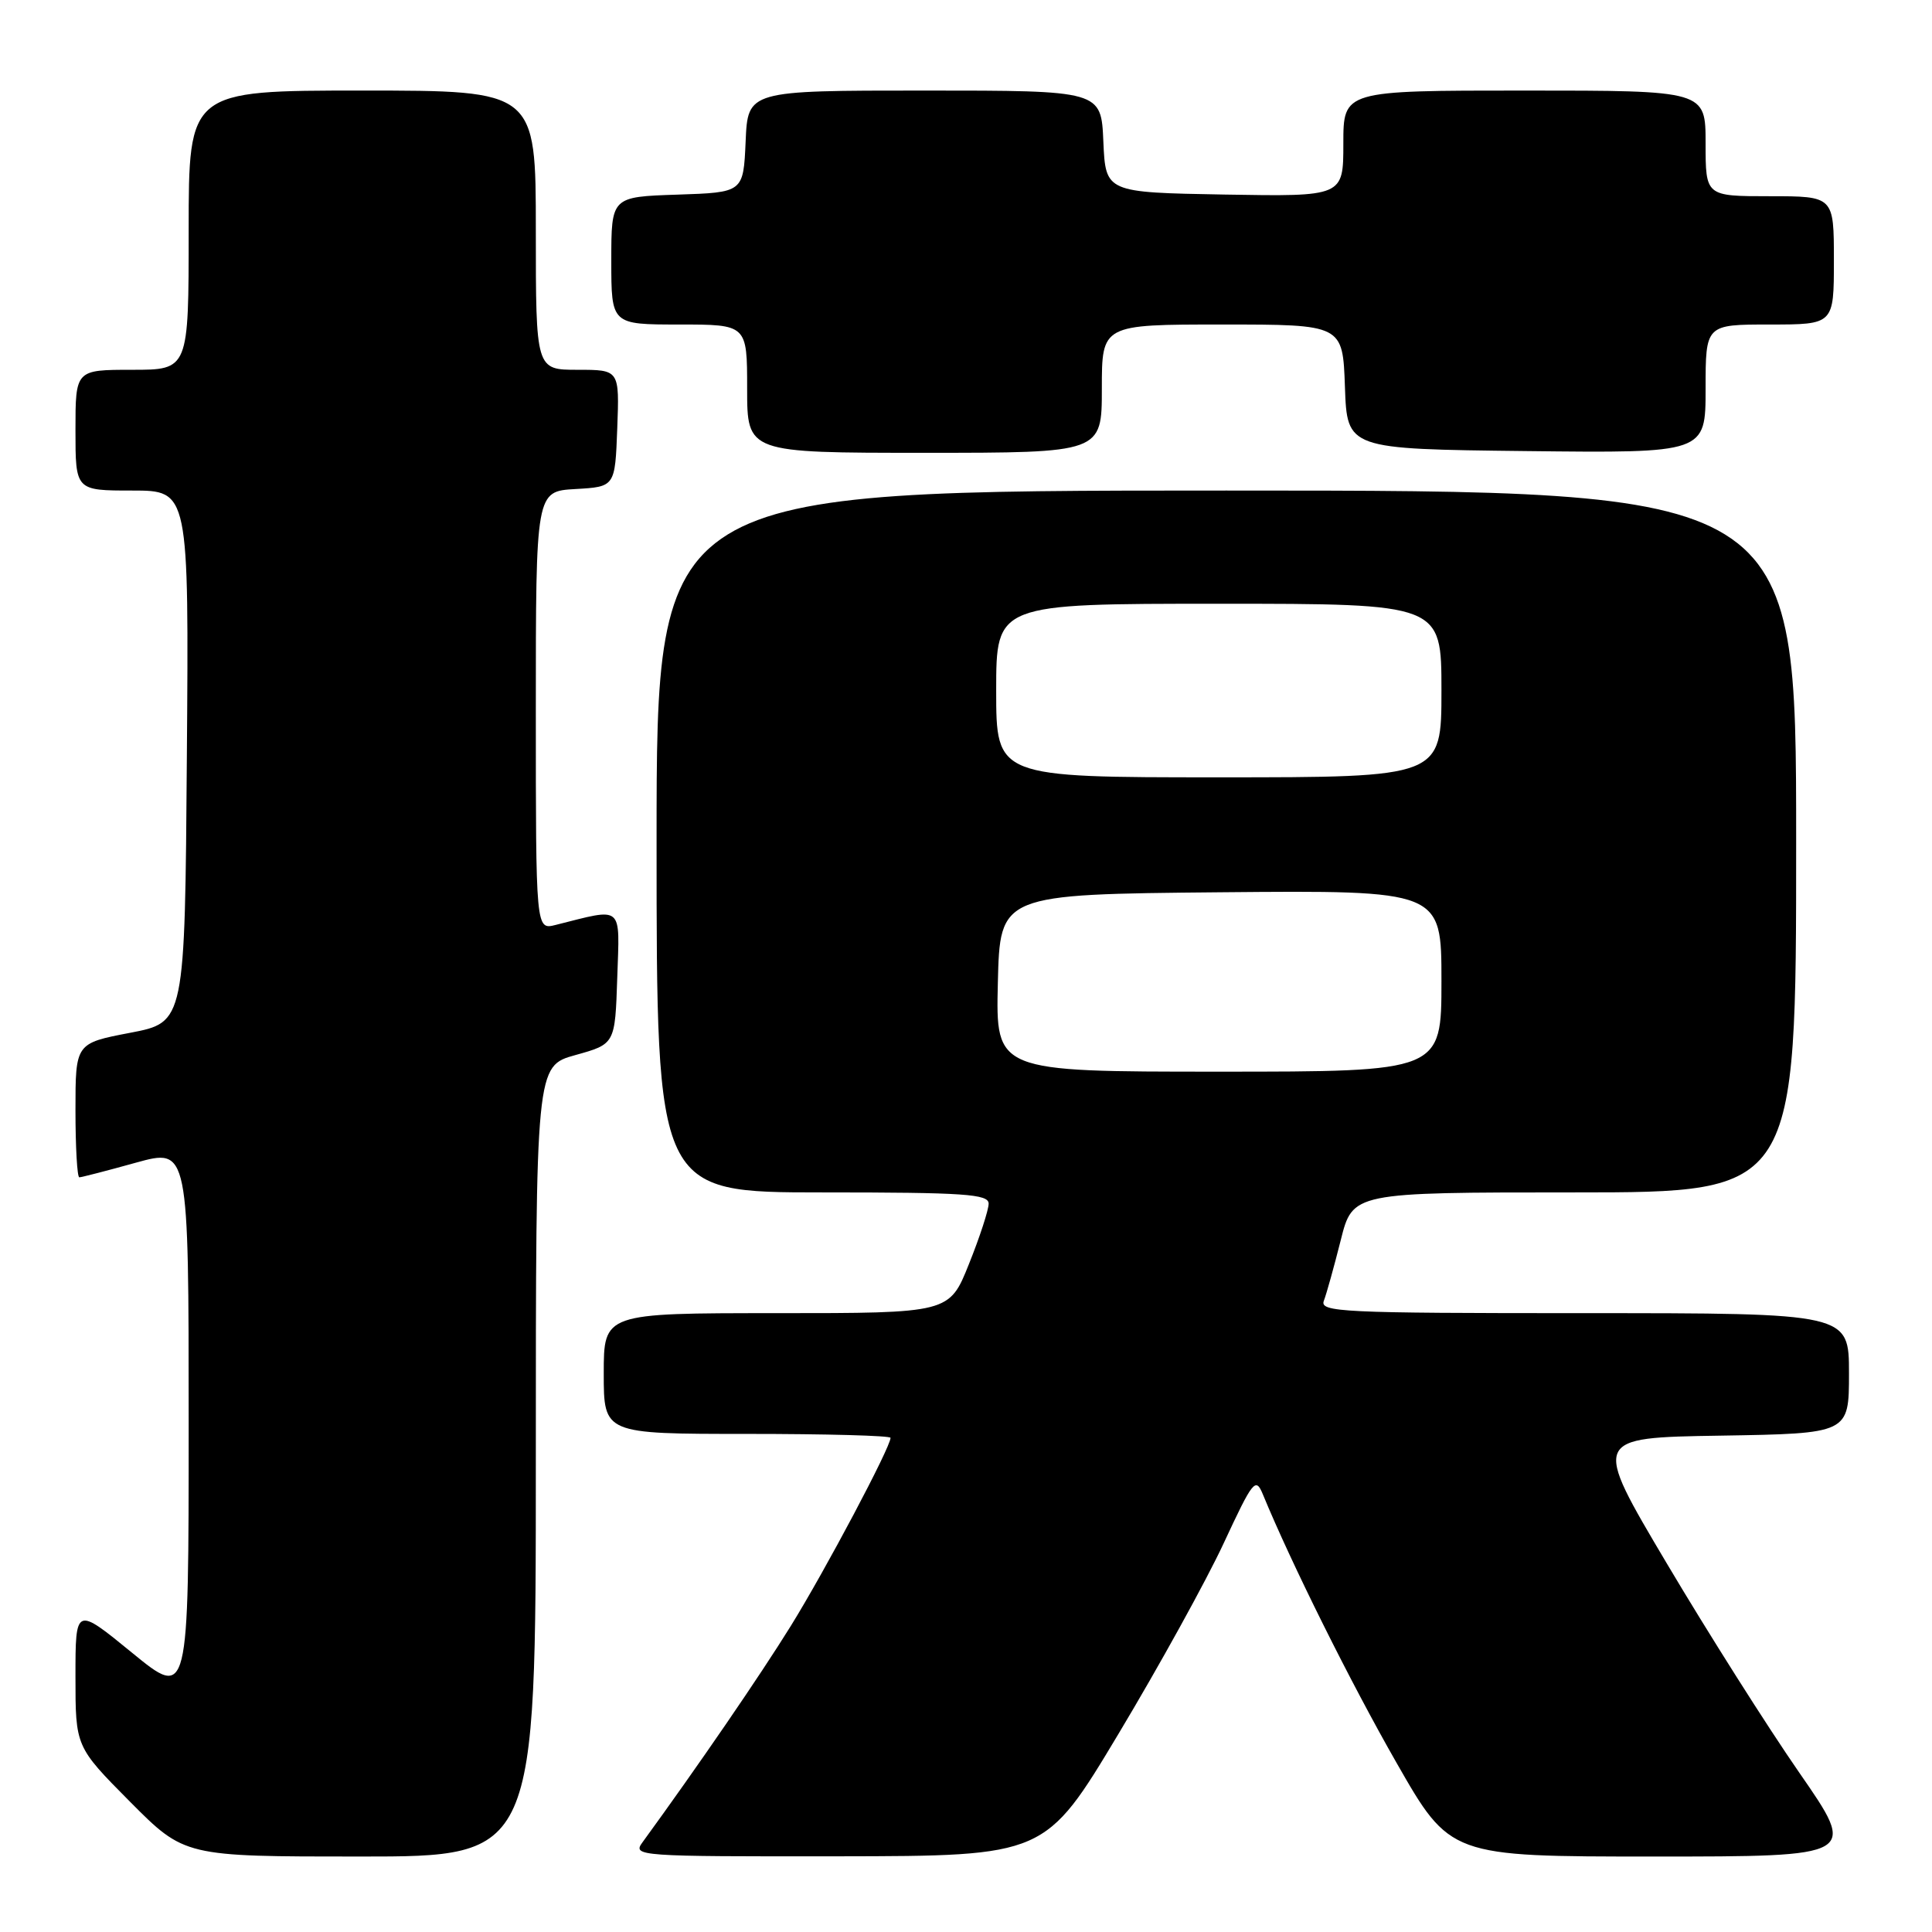 <?xml version="1.0" encoding="UTF-8" standalone="no"?>
<!DOCTYPE svg PUBLIC "-//W3C//DTD SVG 1.1//EN" "http://www.w3.org/Graphics/SVG/1.1/DTD/svg11.dtd" >
<svg xmlns="http://www.w3.org/2000/svg" xmlns:xlink="http://www.w3.org/1999/xlink" version="1.1" viewBox="0 0 256 256">
 <g >
 <path fill="currentColor"
d=" M 71.00 193.63 C 71.00 141.26 71.00 141.26 76.25 139.80 C 81.50 138.34 81.50 138.34 81.79 129.54 C 82.11 119.78 82.70 120.28 73.62 122.56 C 71.00 123.22 71.00 123.22 71.00 94.16 C 71.00 65.10 71.00 65.10 76.25 64.80 C 81.50 64.50 81.50 64.50 81.79 56.75 C 82.08 49.00 82.08 49.00 76.54 49.00 C 71.00 49.00 71.00 49.00 71.00 30.50 C 71.00 12.00 71.00 12.00 48.00 12.00 C 25.00 12.00 25.00 12.00 25.00 30.50 C 25.00 49.00 25.00 49.00 17.50 49.00 C 10.00 49.00 10.00 49.00 10.00 57.00 C 10.00 65.00 10.00 65.00 17.51 65.00 C 25.03 65.00 25.03 65.00 24.76 100.23 C 24.50 135.46 24.50 135.46 17.25 136.85 C 10.00 138.24 10.00 138.24 10.00 147.12 C 10.00 152.00 10.23 156.00 10.51 156.00 C 10.79 156.00 14.17 155.13 18.01 154.06 C 25.00 152.13 25.00 152.13 25.00 188.63 C 25.00 225.13 25.00 225.13 17.50 219.00 C 10.00 212.87 10.00 212.87 10.00 222.16 C 10.00 231.45 10.00 231.45 17.22 238.73 C 24.45 246.00 24.45 246.00 47.72 246.00 C 71.00 246.00 71.00 246.00 71.00 193.63 Z  M 148.22 229.72 C 153.57 220.80 159.83 209.46 162.13 204.52 C 166.04 196.12 166.38 195.70 167.34 198.02 C 171.13 207.21 178.97 222.96 185.03 233.55 C 192.15 246.00 192.15 246.00 219.14 246.00 C 246.12 246.00 246.12 246.00 238.41 234.88 C 234.17 228.76 226.26 216.27 220.84 207.13 C 210.97 190.50 210.97 190.50 227.98 190.23 C 245.00 189.95 245.00 189.95 245.00 181.98 C 245.00 174.00 245.00 174.00 209.89 174.00 C 177.66 174.00 174.84 173.86 175.42 172.35 C 175.77 171.44 176.77 167.84 177.65 164.35 C 179.24 158.00 179.24 158.00 208.62 158.00 C 238.00 158.00 238.00 158.00 238.00 111.50 C 238.00 65.00 238.00 65.00 162.50 65.00 C 87.00 65.00 87.00 65.00 87.00 111.50 C 87.00 158.00 87.00 158.00 109.00 158.00 C 127.82 158.00 131.00 158.22 131.00 159.49 C 131.00 160.31 129.83 163.91 128.39 167.49 C 125.79 174.00 125.79 174.00 102.89 174.00 C 80.00 174.00 80.00 174.00 80.00 182.00 C 80.00 190.00 80.00 190.00 99.00 190.00 C 109.45 190.00 118.00 190.23 118.00 190.52 C 118.00 191.77 109.36 208.06 104.79 215.44 C 100.68 222.07 92.52 233.97 85.13 244.12 C 83.79 245.95 84.50 246.00 111.13 245.97 C 138.50 245.93 138.50 245.93 148.22 229.72 Z  M 146.00 51.50 C 146.00 43.00 146.00 43.00 161.96 43.00 C 177.92 43.00 177.92 43.00 178.21 51.25 C 178.50 59.50 178.50 59.50 202.25 59.77 C 226.00 60.04 226.00 60.04 226.00 51.52 C 226.00 43.00 226.00 43.00 234.50 43.00 C 243.00 43.00 243.00 43.00 243.00 34.50 C 243.00 26.00 243.00 26.00 234.50 26.00 C 226.00 26.00 226.00 26.00 226.00 19.00 C 226.00 12.00 226.00 12.00 202.00 12.00 C 178.00 12.00 178.00 12.00 178.00 19.03 C 178.00 26.05 178.00 26.05 162.25 25.78 C 146.50 25.50 146.50 25.50 146.20 18.75 C 145.91 12.00 145.91 12.00 122.50 12.00 C 99.09 12.00 99.09 12.00 98.80 18.75 C 98.50 25.50 98.50 25.50 89.75 25.79 C 81.00 26.08 81.00 26.08 81.00 34.54 C 81.00 43.00 81.00 43.00 90.00 43.00 C 99.00 43.00 99.00 43.00 99.00 51.50 C 99.00 60.00 99.00 60.00 122.50 60.00 C 146.00 60.00 146.00 60.00 146.00 51.50 Z  M 132.22 130.25 C 132.50 118.50 132.50 118.50 161.75 118.23 C 191.00 117.97 191.00 117.97 191.00 129.98 C 191.00 142.00 191.00 142.00 161.47 142.00 C 131.94 142.00 131.94 142.00 132.22 130.25 Z  M 132.00 91.50 C 132.00 80.00 132.00 80.00 161.50 80.00 C 191.00 80.00 191.00 80.00 191.00 91.50 C 191.00 103.00 191.00 103.00 161.50 103.00 C 132.00 103.00 132.00 103.00 132.00 91.50 Z "/>
</g>
</svg>